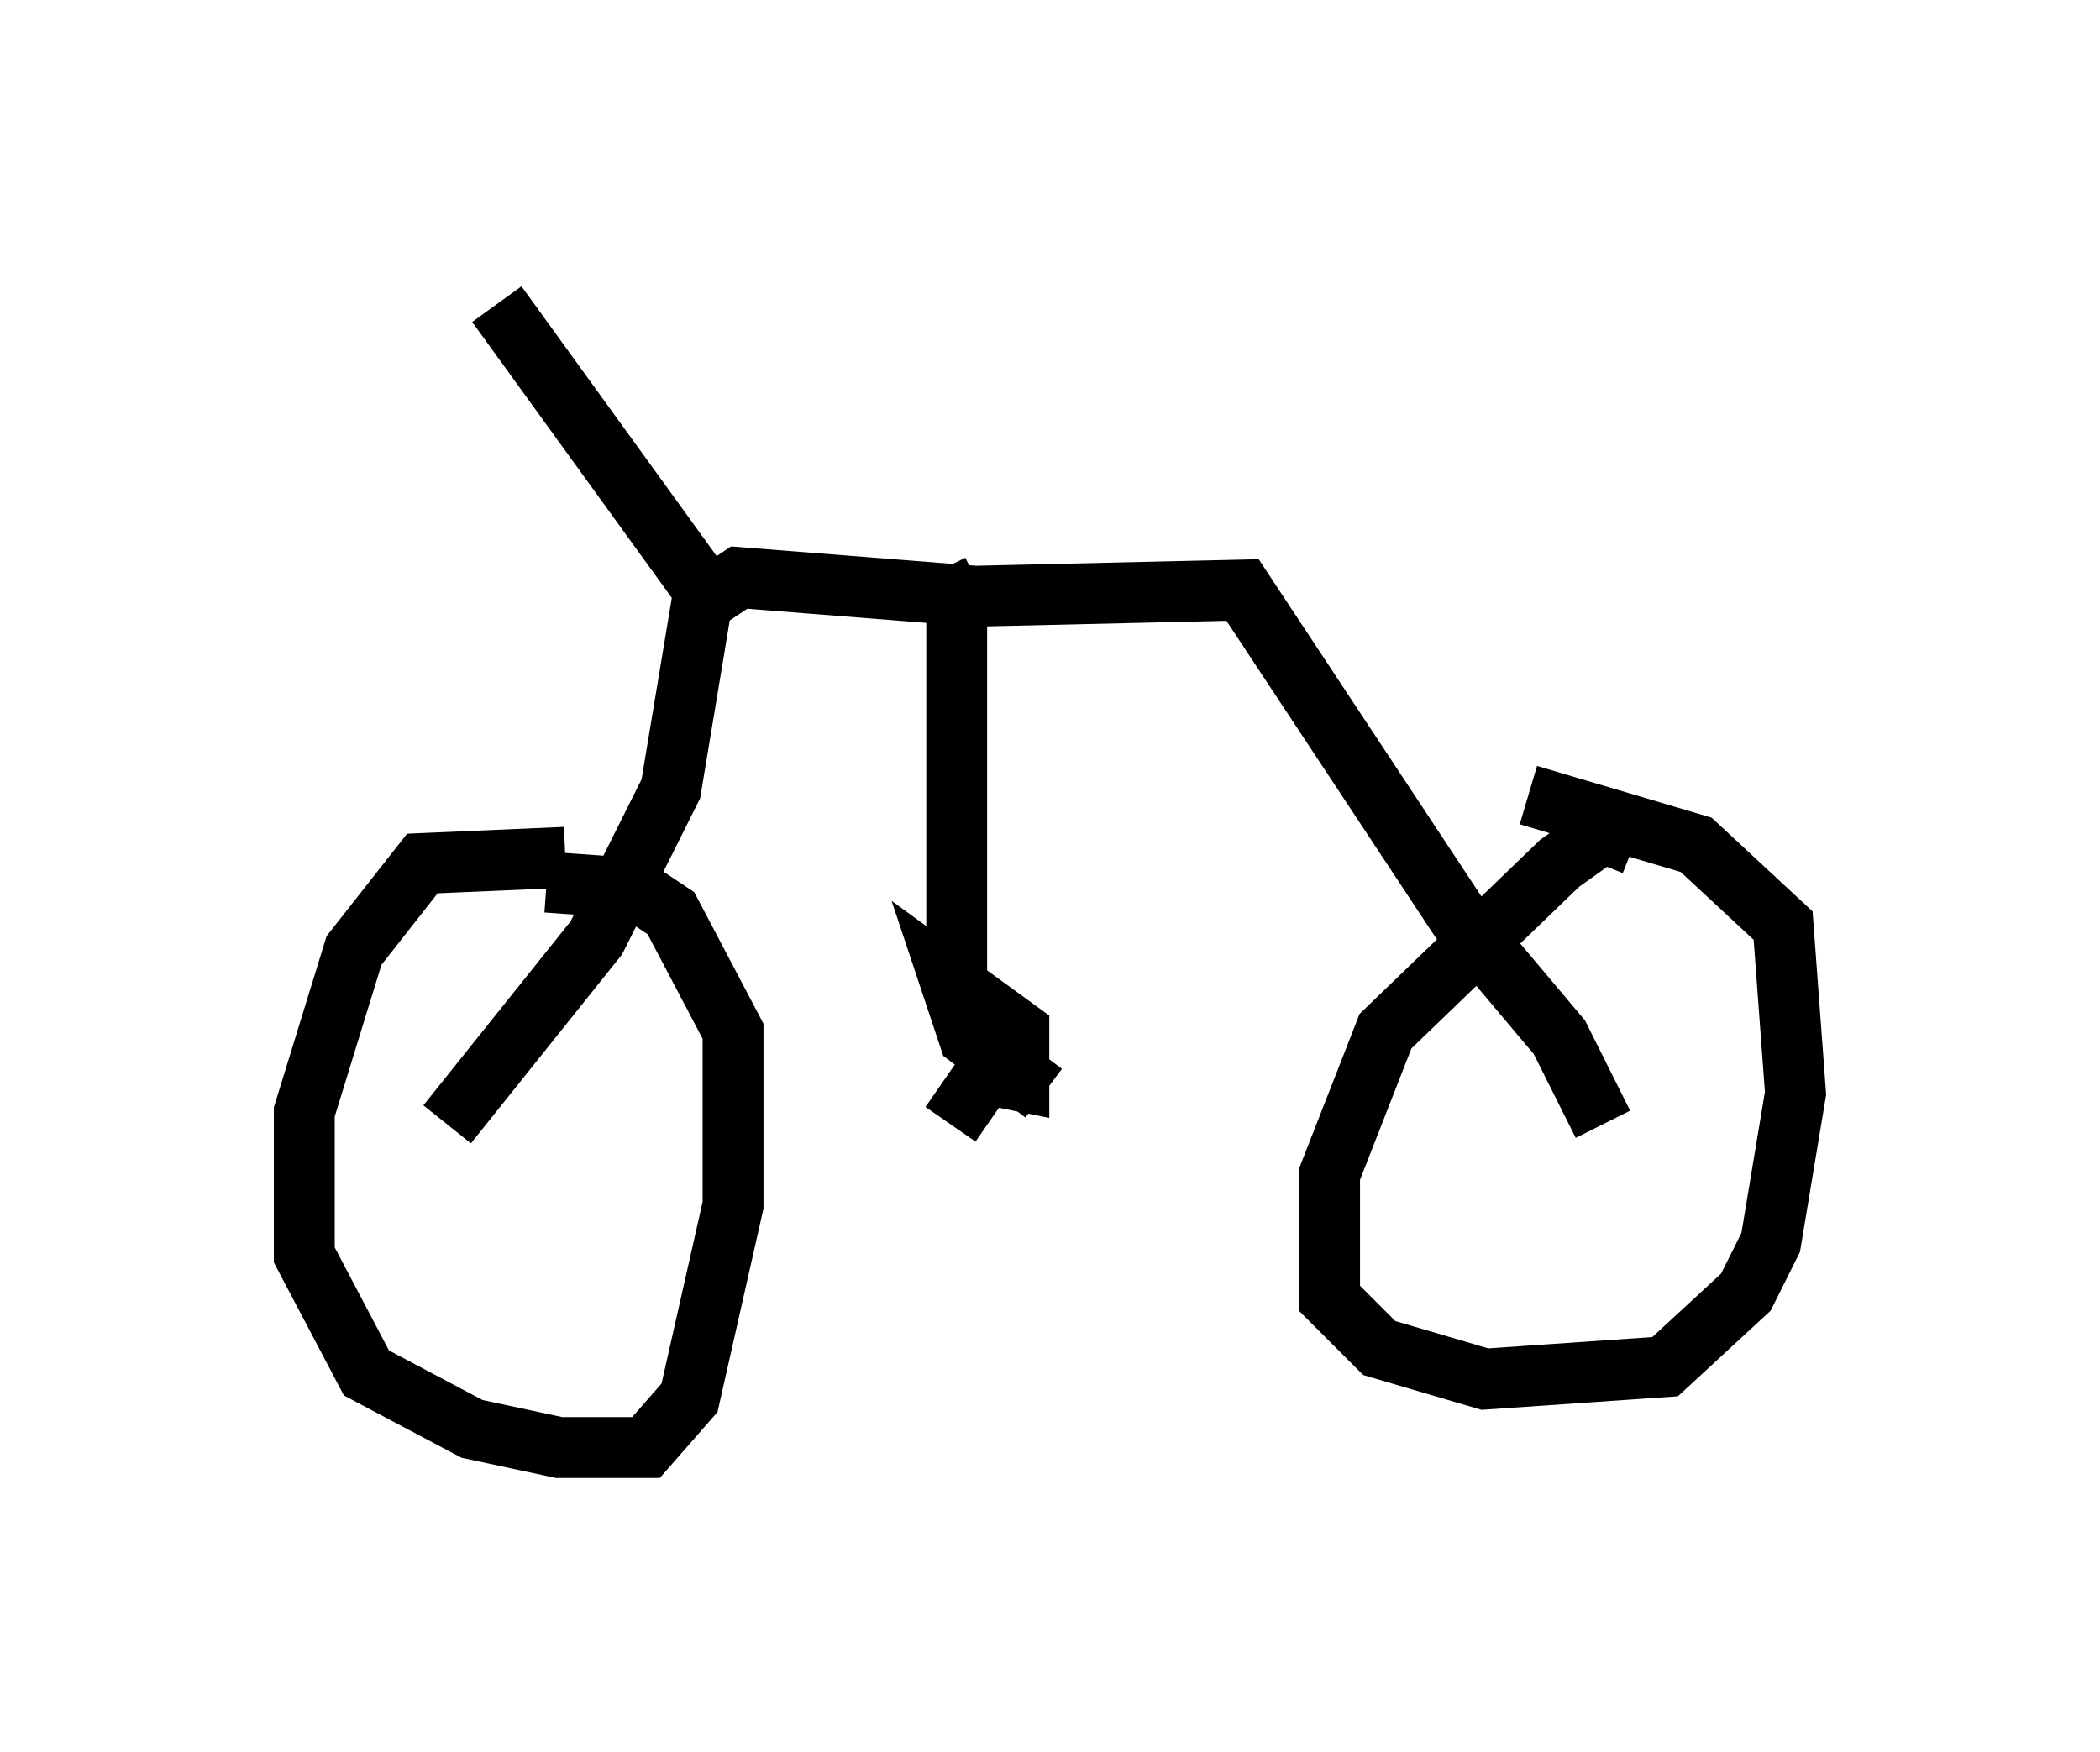 <?xml version="1.0" encoding="utf-8" ?>
<svg baseProfile="full" height="28.784" version="1.1" width="34.5" xmlns="http://www.w3.org/2000/svg" xmlns:ev="http://www.w3.org/2001/xml-events" xmlns:xlink="http://www.w3.org/1999/xlink"><defs /><rect fill="white" height="28.784" width="34.5" x="0" y="0" /><path d="M9.9, 14.494 m-0.613, -0.408 l-2.348, 0.102 -1.123, 1.429 l-0.817, 2.654 0.0, 2.348 l1.021, 1.94 1.735, 0.919 l1.429, 0.306 1.429, 0.0 l0.715, -0.817 0.715, -3.165 l0.0, -2.858 -1.021, -1.94 l-0.613, -0.408 -1.429, -0.102 m17.865, -0.613 l-0.51, -0.204 -0.715, 0.51 l-2.858, 2.756 -0.919, 2.348 l0.0, 2.042 0.817, 0.817 l1.735, 0.51 2.96, -0.204 l1.327, -1.225 0.408, -0.817 l0.408, -2.45 -0.204, -2.756 l-1.429, -1.327 -2.756, -0.817 m-17.763, 5.41 l2.45, -3.063 1.225, -2.45 l0.51, -3.063 0.613, -0.408 l3.879, 0.306 4.39, -0.102 l3.573, 5.41 1.633, 1.94 l0.715, 1.429 m-10.923, -9.086 l0.306, 0.613 0.0, 6.329 m-0.102, 2.144 l0.919, -1.327 -0.306, 0.51 l0.51, 0.102 0.0, -0.817 l-1.123, -0.817 0.306, 0.919 l1.225, 0.919 m-5.513, -8.167 l-3.471, -4.798 " fill="none" stroke="black" stroke-width="1" /></svg>